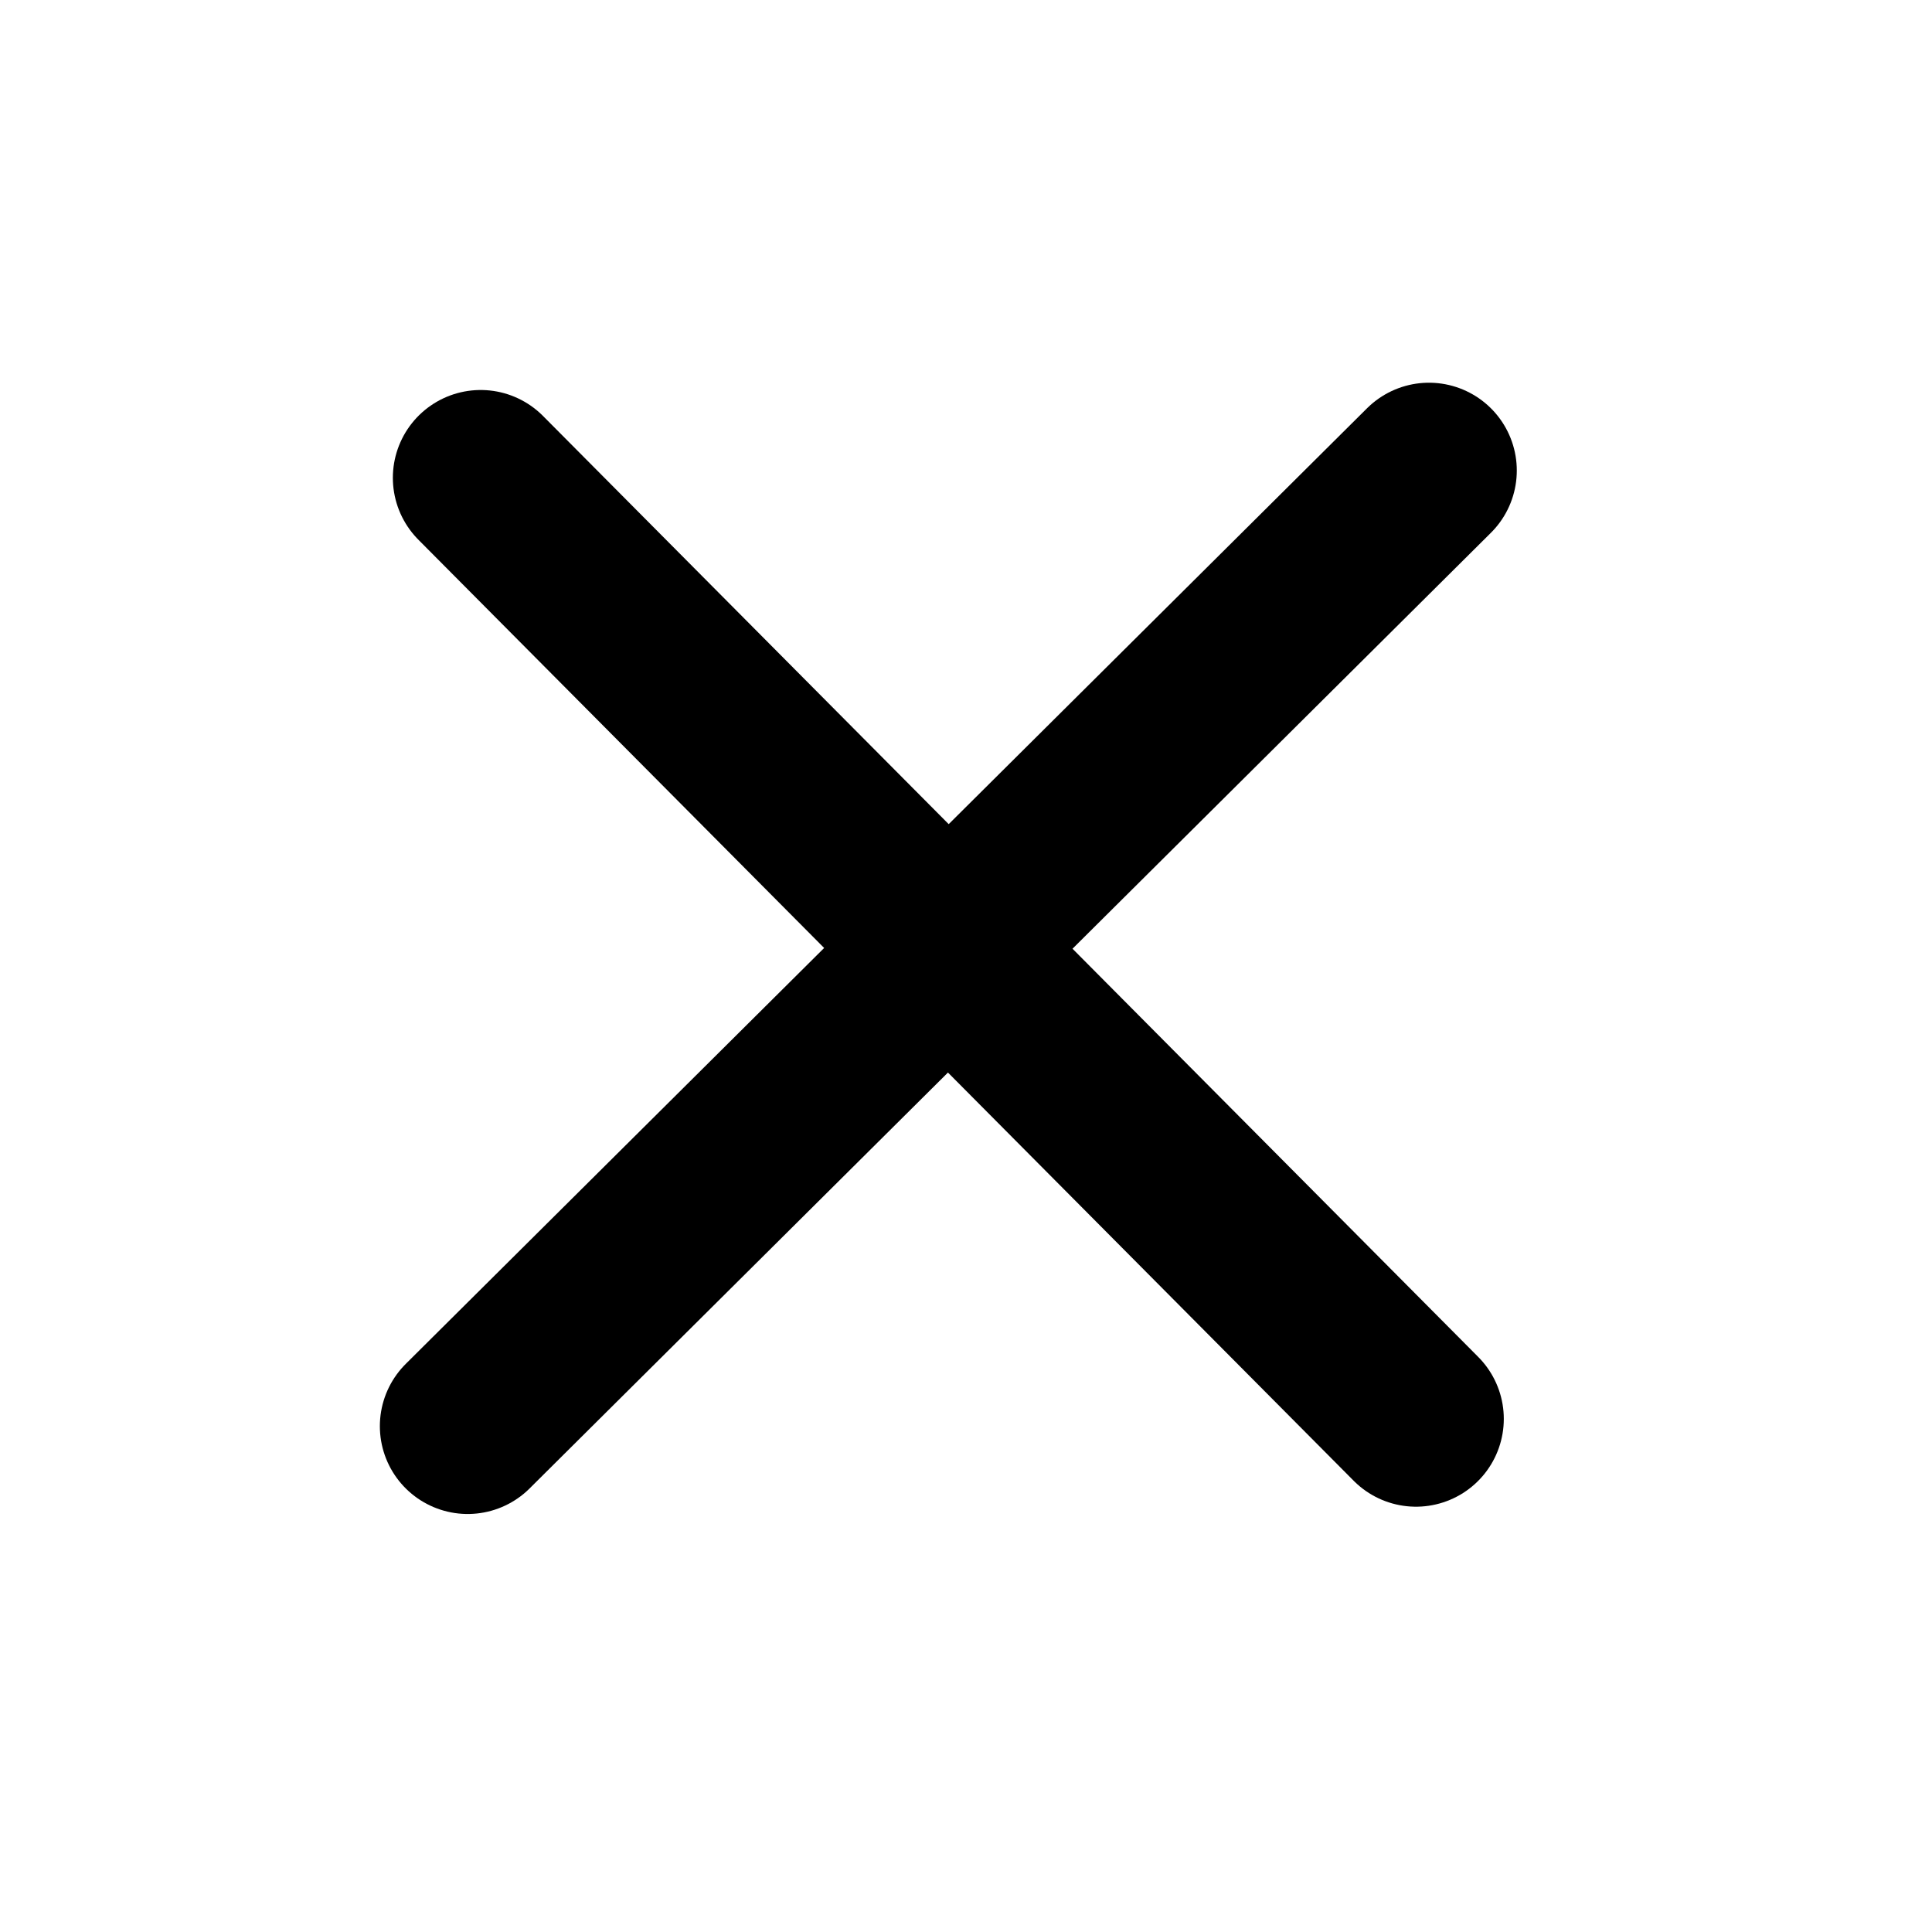 <svg width="44" height="44" viewBox="0 0 44 44" fill="none" xmlns="http://www.w3.org/2000/svg">
<path d="M32.544 10.716L10.651 32.48" stroke="black" stroke-width="4" stroke-linecap="round" stroke-linejoin="round"/>
<path d="M10.947 10.882L32.248 32.314" stroke="black" stroke-width="4" stroke-linecap="round" stroke-linejoin="round"/>
</svg>
